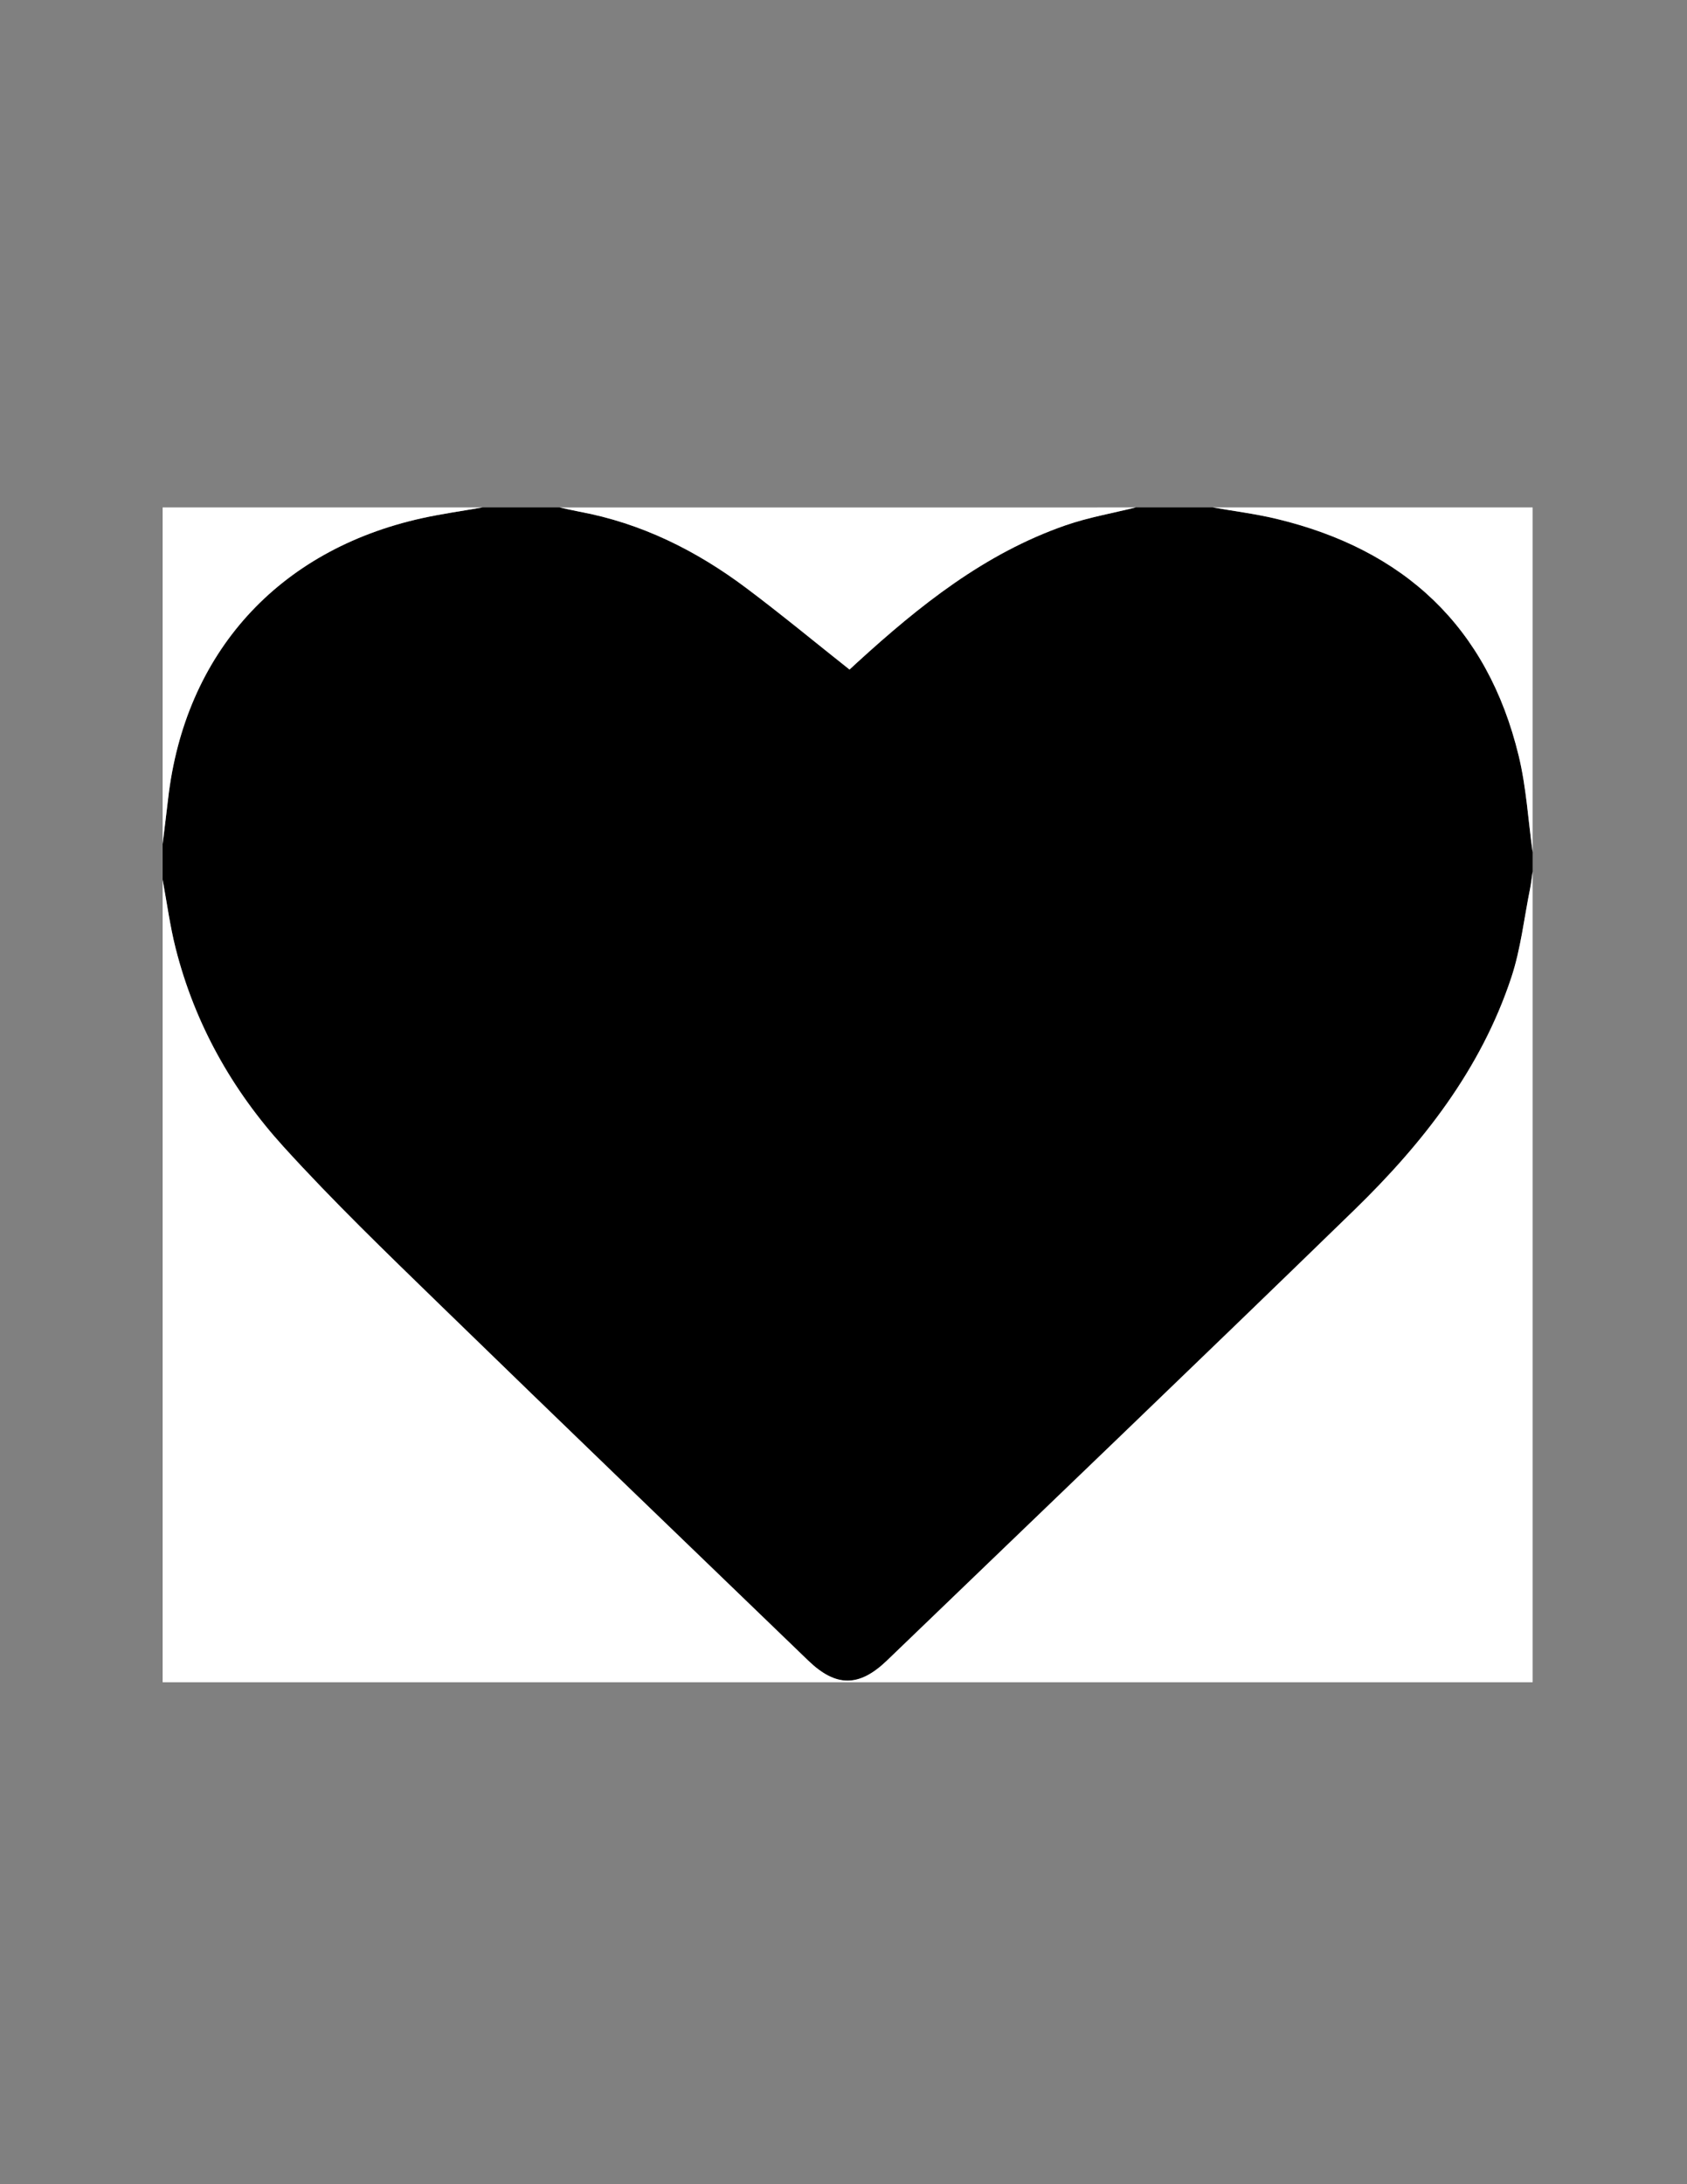 <?xml version="1.0" encoding="utf-8"?>
<!-- Generator: Adobe Illustrator 16.0.0, SVG Export Plug-In . SVG Version: 6.00 Build 0)  -->
<!DOCTYPE svg PUBLIC "-//W3C//DTD SVG 1.1//EN" "http://www.w3.org/Graphics/SVG/1.1/DTD/svg11.dtd">
<svg version="1.1" id="Layer_1" xmlns="http://www.w3.org/2000/svg" xmlns:xlink="http://www.w3.org/1999/xlink" x="0px" y="0px"
	 width="612px" height="792px" viewBox="0 0 612 792" enable-background="new 0 0 612 792" xml:space="preserve">
<rect x="0" y="0" width="612" height="792" fill="#808080" stroke="none"/>
<g id="NXWl5W.tif">
	<g>
		<g>
			<path d="M175,184c9.333,0,18.667,0,28,0c2.396,0.514,4.78,1.084,7.188,1.532c22.521,4.186,42.465,14.129,60.609,27.743
				c12.603,9.457,24.759,19.509,37.386,29.509c0.561-0.518,1.643-1.527,2.736-2.525c22.583-20.609,46.291-39.595,75.659-49.786
				c8.231-2.856,16.935-4.353,25.421-6.474c9.333,0,18.667,0,28,0c7.632,1.344,15.355,2.301,22.879,4.094
				c46.484,11.08,76.735,39.131,88.079,86.025c2.751,11.368,3.417,23.24,5.042,34.881c0,2.333,0,4.667,0,7
				c-0.312,2.11-0.528,4.24-0.95,6.328c-2.165,10.715-3.36,21.757-6.77,32.064c-11.04,33.38-32.238,60.316-57.017,84.402
				c-56.252,54.678-112.948,108.898-169.471,163.298c-10.113,9.733-18.527,9.751-28.613,0.022
				c-44.715-43.129-89.526-86.161-134.067-129.471c-19.084-18.556-38.287-37.072-56.177-56.752
				c-18.773-20.651-32.314-44.727-39.225-72.054C61.649,335.684,60.544,327.286,59,319c0-4.333,0-8.667,0-13
				c0.659-5.418,1.354-10.833,1.972-16.255c6.021-52.831,39.857-90.315,92.112-101.845C160.324,186.302,167.691,185.286,175,184z"/>
			<path fill-rule="evenodd" clip-rule="evenodd" fill="#FFFFFF" d="M59,319c1.544,8.286,2.649,16.684,4.711,24.838
				c6.911,27.327,20.452,51.403,39.225,72.054c17.89,19.68,37.092,38.196,56.177,56.752c44.541,43.31,89.352,86.342,134.067,129.471
				c10.086,9.729,18.5,9.711,28.613-0.022c56.522-54.399,113.219-108.62,169.471-163.298c24.778-24.086,45.977-51.022,57.017-84.402
				c3.409-10.308,4.604-21.35,6.77-32.064c0.422-2.088,0.639-4.218,0.95-6.328c0,98,0,196,0,294c-165.667,0-331.333,0-497,0
				C59,513,59,416,59,319z"/>
			<path fill-rule="evenodd" clip-rule="evenodd" fill="#FFFFFF" d="M412,184c-8.486,2.121-17.189,3.617-25.421,6.474
				c-29.368,10.19-53.076,29.177-75.659,49.786c-1.094,0.998-2.176,2.007-2.736,2.525c-12.626-10-24.783-20.053-37.386-29.509
				c-18.144-13.614-38.088-23.558-60.609-27.743c-2.408-0.447-4.793-1.018-7.188-1.532C272.667,184,342.334,184,412,184z"/>
			<path fill-rule="evenodd" clip-rule="evenodd" fill="#FFFFFF" d="M556,309c-1.625-11.641-2.291-23.513-5.042-34.881
				c-11.344-46.894-41.595-74.945-88.079-86.025c-7.523-1.793-15.247-2.75-22.879-4.094c38.667,0,77.333,0,116,0
				C556,225.667,556,267.333,556,309z"/>
			<path fill-rule="evenodd" clip-rule="evenodd" fill="#FFFFFF" d="M175,184c-7.309,1.286-14.676,2.302-21.916,3.9
				c-52.255,11.53-86.091,49.014-92.112,101.845C60.354,295.167,59.659,300.582,59,306c0-40.667,0-81.333,0-122
				C97.667,184,136.333,184,175,184z"/>
		</g>
	</g>
</g>
</svg>
